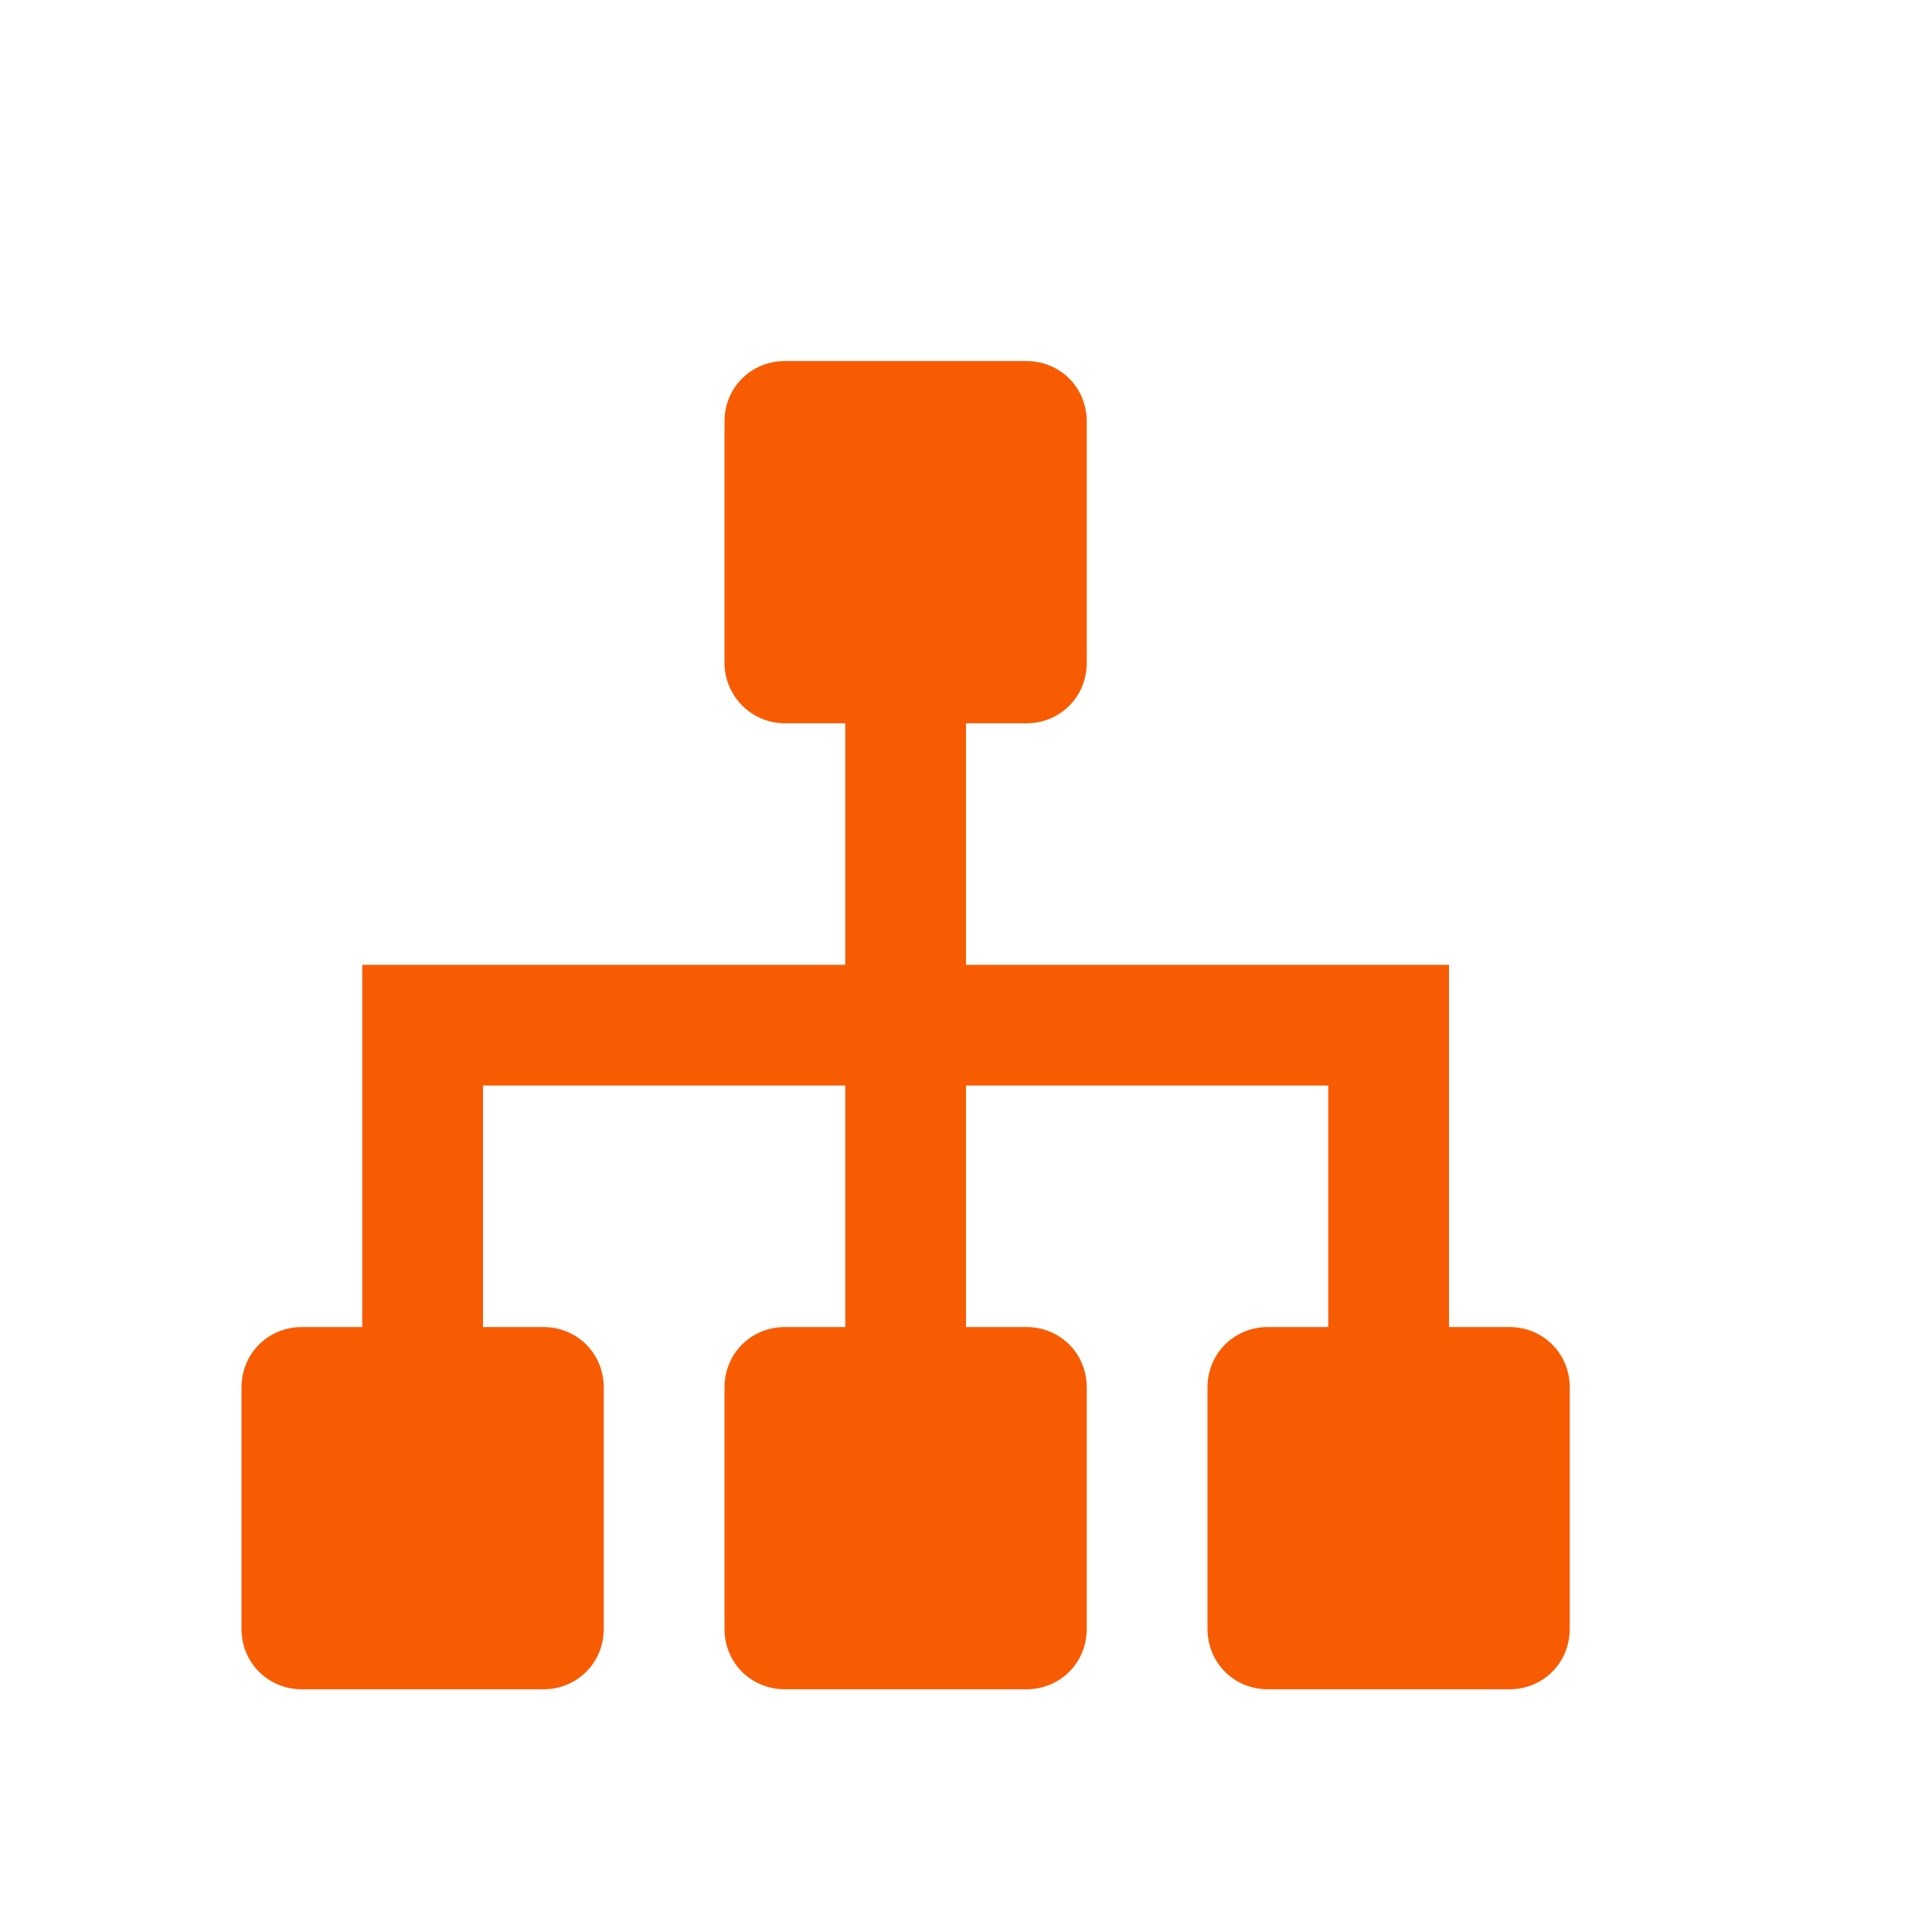 <svg xmlns="http://www.w3.org/2000/svg" viewBox="0 0 16 16" width="16" height="16">
<cis-name>tree</cis-name>
<cis-semantic>warning</cis-semantic>
<path fill="#F75C03" d="M13,11.49v2c0,0.28-0.22,0.5-0.5,0.5h-2c-0.28,0-0.5-0.22-0.5-0.5v-2c0-0.28,0.22-0.5,0.5-0.5H11v-2H8v2h0.5
	c0.28,0,0.5,0.22,0.5,0.5v2c0,0.28-0.22,0.5-0.5,0.5h-2c-0.28,0-0.5-0.22-0.5-0.5v-2c0-0.28,0.22-0.5,0.5-0.5H7v-2H4v2h0.5
	c0.28,0,0.5,0.22,0.5,0.5v2c0,0.28-0.22,0.5-0.5,0.5h-2c-0.28,0-0.5-0.22-0.5-0.5v-2c0-0.28,0.22-0.5,0.5-0.5H3v-2v-1h4v-2H6.5
	C6.22,5.99,6,5.76,6,5.49v-2c0-0.28,0.22-0.5,0.5-0.5h2c0.28,0,0.5,0.22,0.5,0.5v2c0,0.28-0.22,0.5-0.5,0.5H8v2h4v1v2h0.5
	C12.78,10.99,13,11.21,13,11.49z"/>
</svg>
